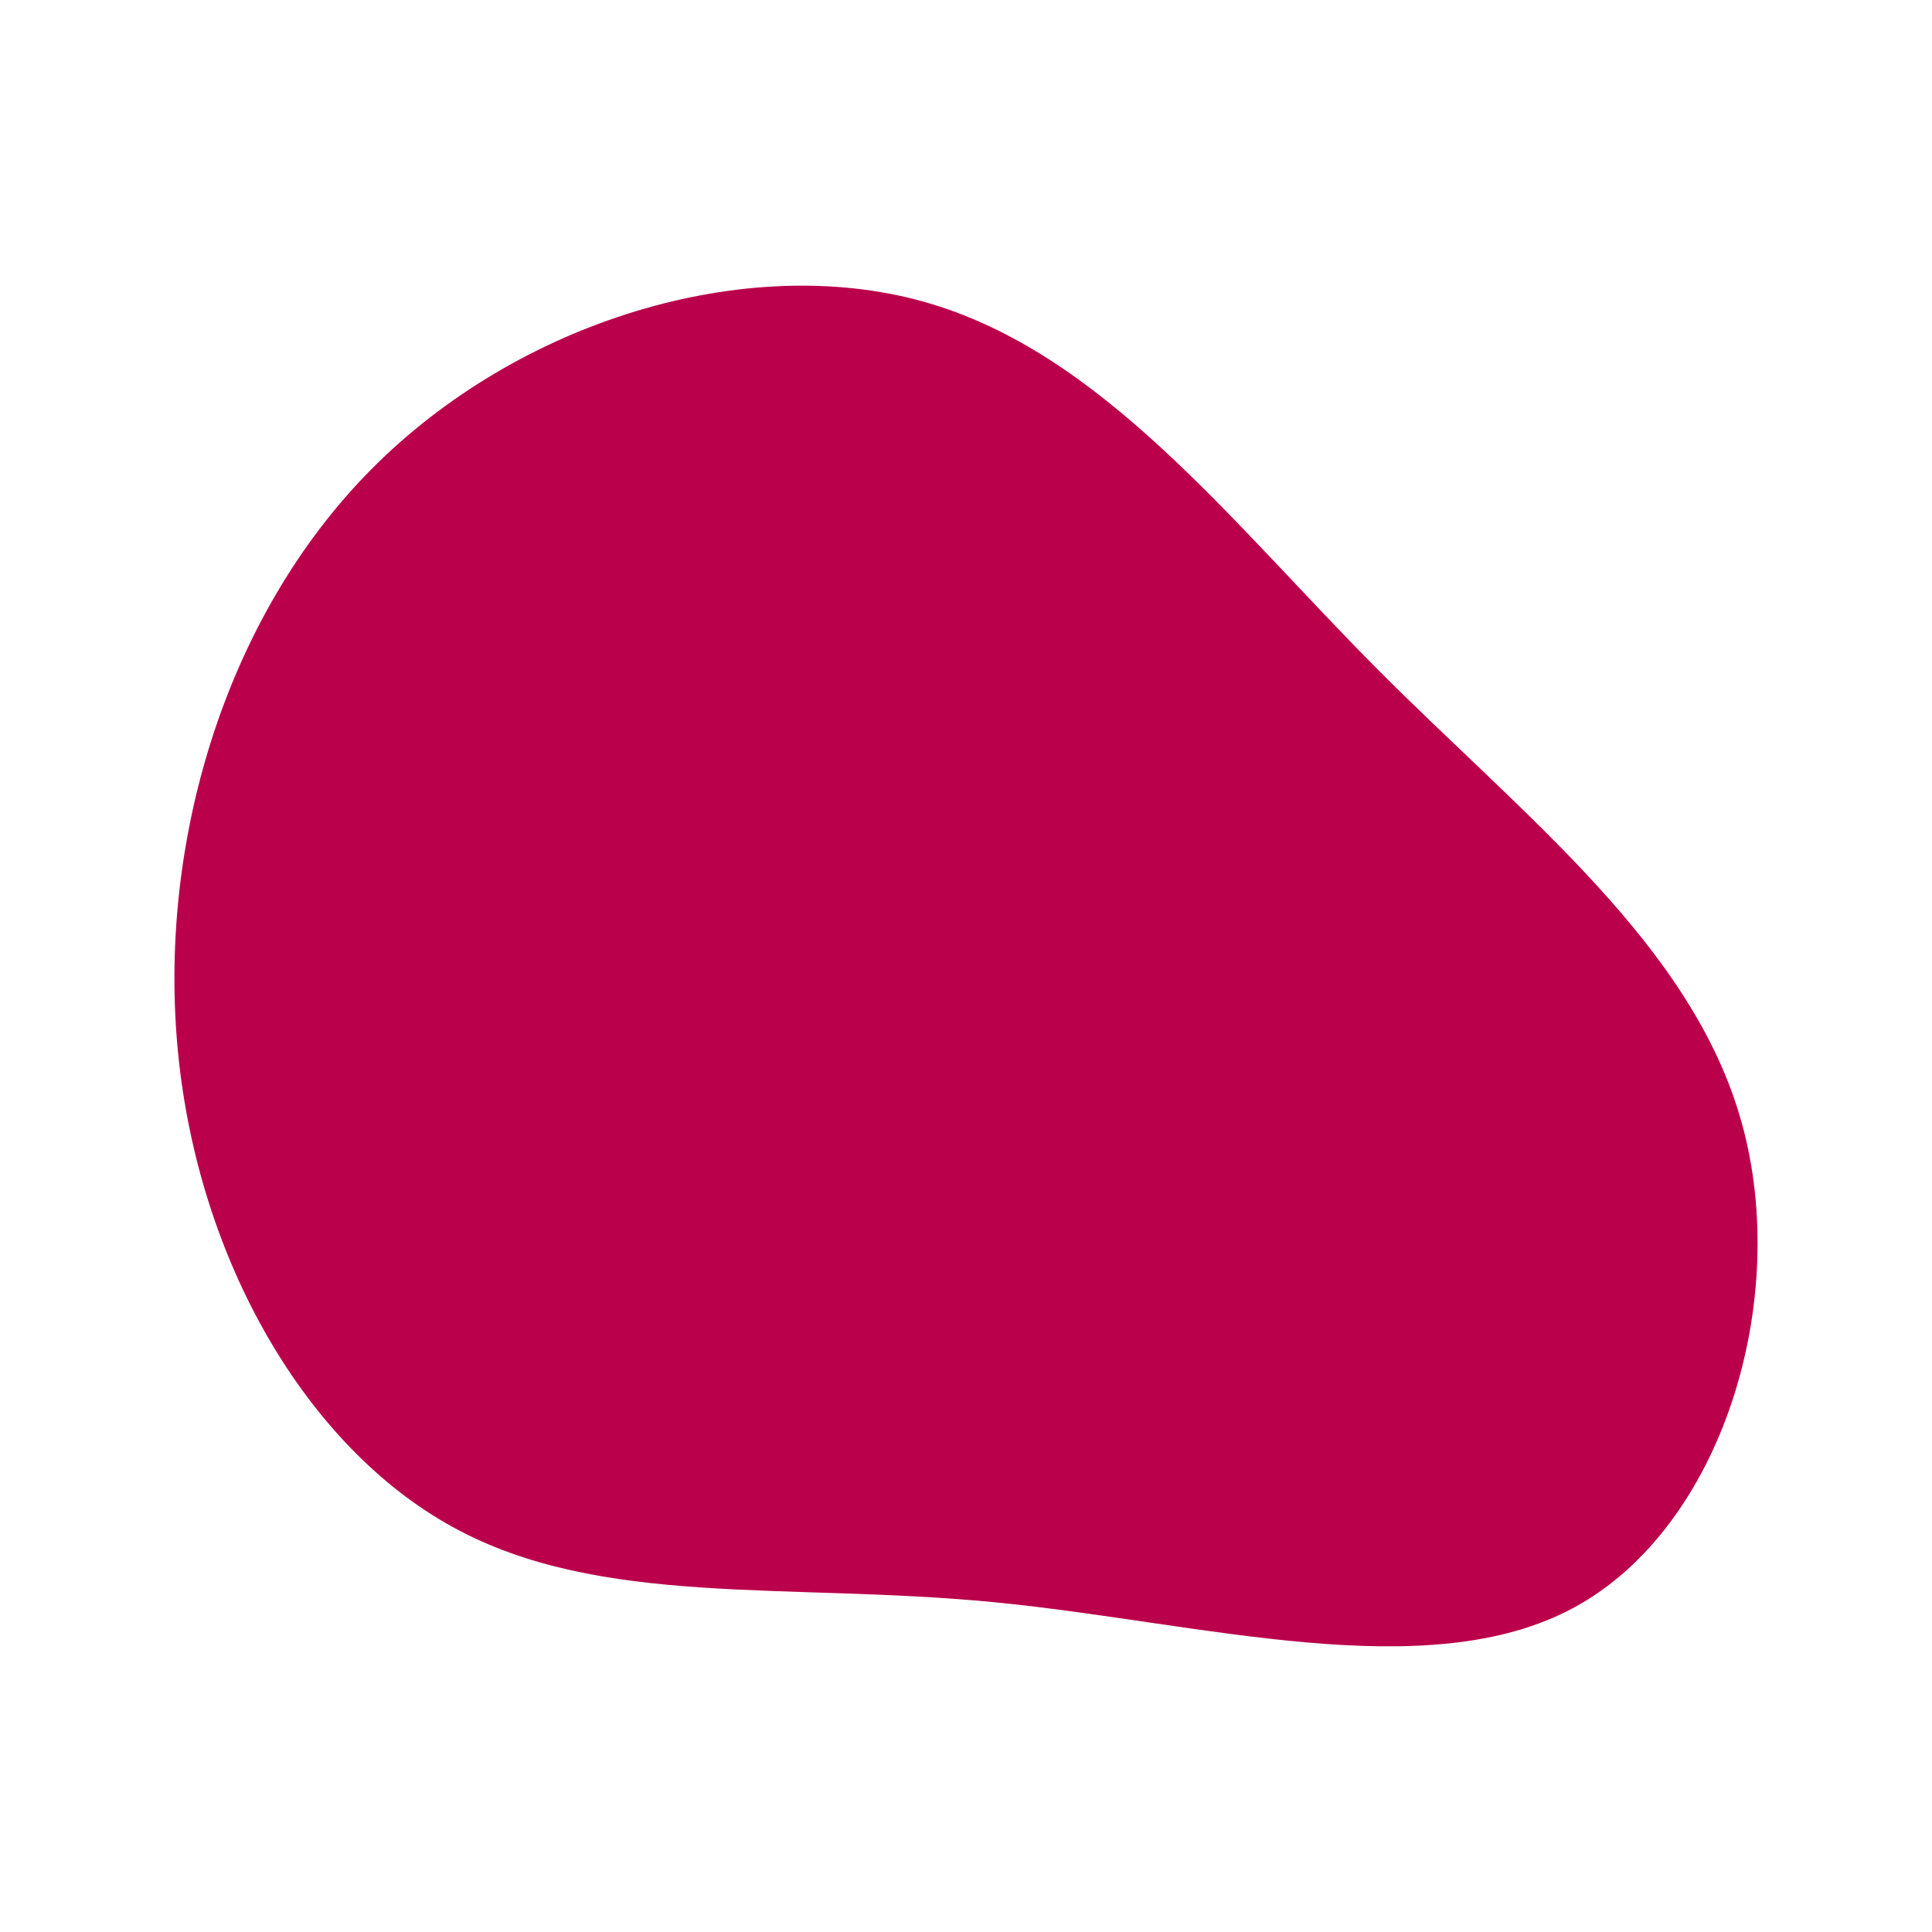 <svg id="visual" viewBox="0 0 900 900" width="900" height="900" xmlns="http://www.w3.org/2000/svg" xmlns:xlink="http://www.w3.org/1999/xlink" version="1.1"><rect x="0" y="0" width="900" height="900" fill="transparent"></rect><g transform="translate(453.46 500.036)"><path d="M188.1 -188.4C256.9 -119.3 335 -59.6 357.9 23C380.9 105.6 348.9 211.2 280 248.7C211.2 286.2 105.6 255.6 9.3 246.3C-87 237 -173.9 249 -242.4 211.4C-310.9 173.9 -361 87 -370.5 -9.5C-380.1 -106.1 -349.1 -212.1 -280.6 -281.3C-212.1 -350.5 -106.1 -382.7 -23.2 -359.5C59.6 -336.3 119.3 -257.6 188.1 -188.4" fill="#BB004B"></path></g></svg>